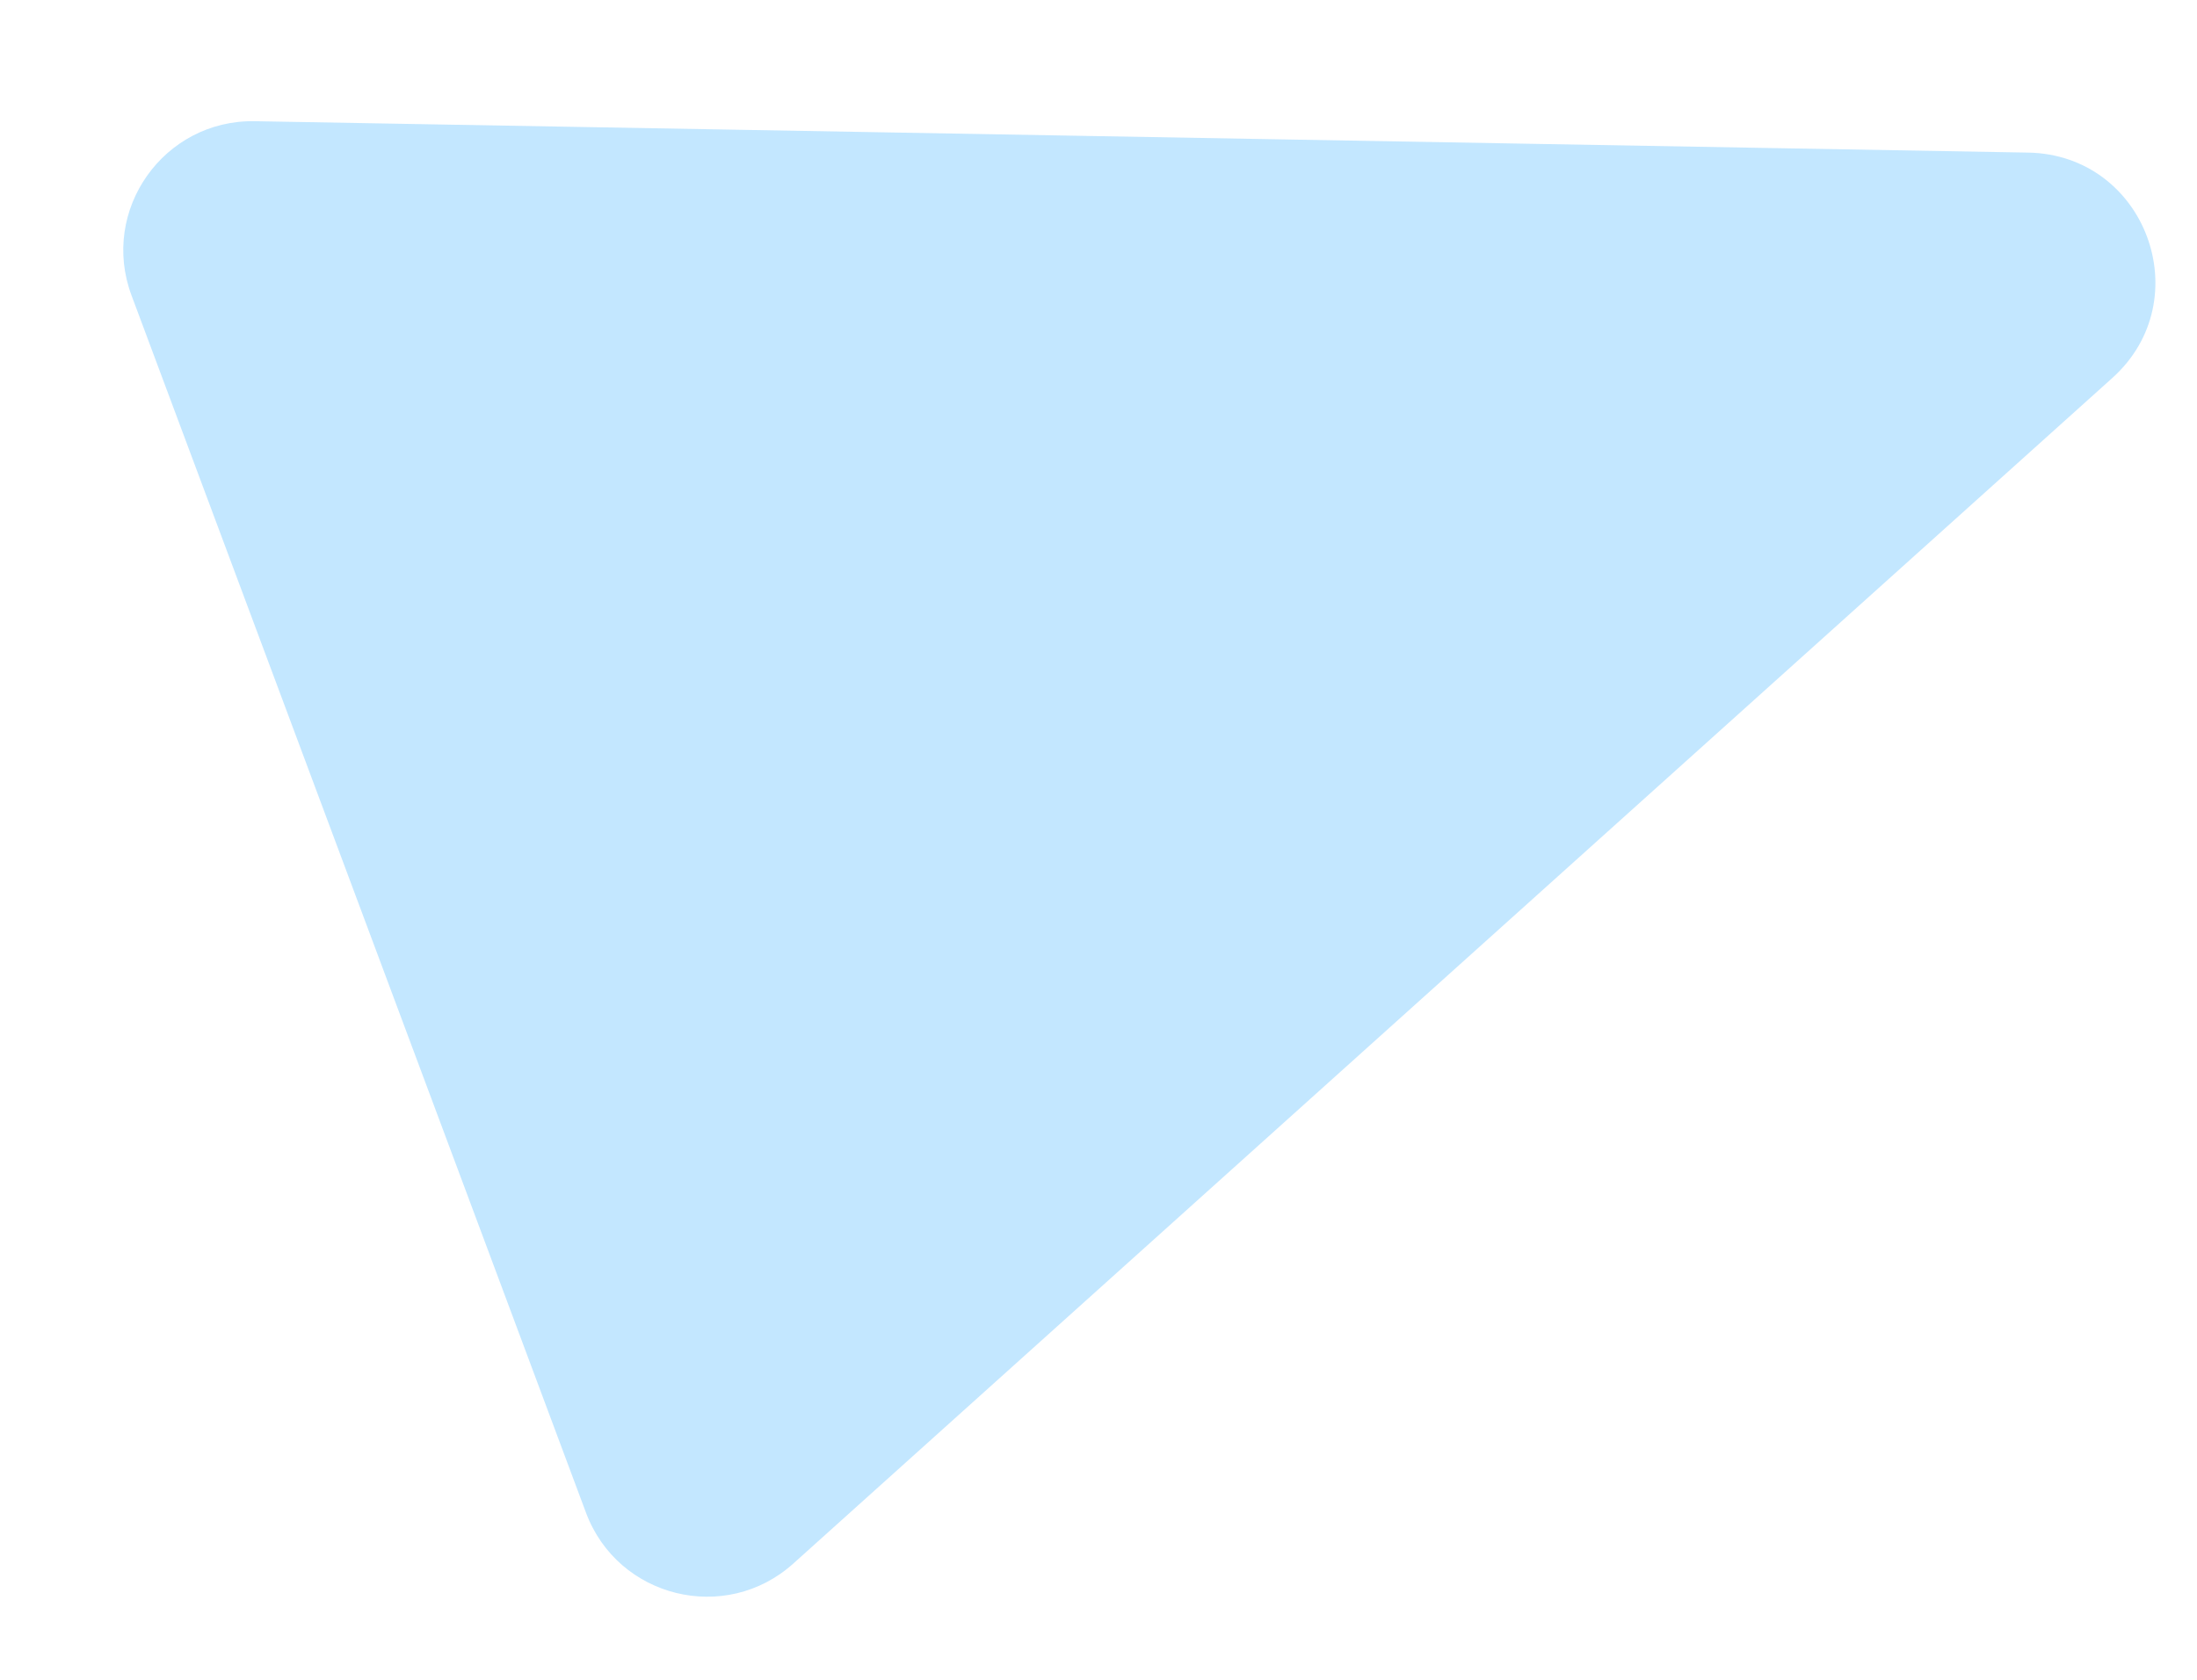 <svg width="17" height="13" viewBox="0 0 17 13" fill="none" xmlns="http://www.w3.org/2000/svg">
<path d="M15.694 1.181C16.602 1.197 17.02 2.318 16.345 2.925L6.139 12.1C5.615 12.572 4.78 12.367 4.534 11.706L1.018 2.287C0.771 1.627 1.267 0.925 1.972 0.938L15.694 1.181Z" fill="#c3e7ff"/>
</svg>
